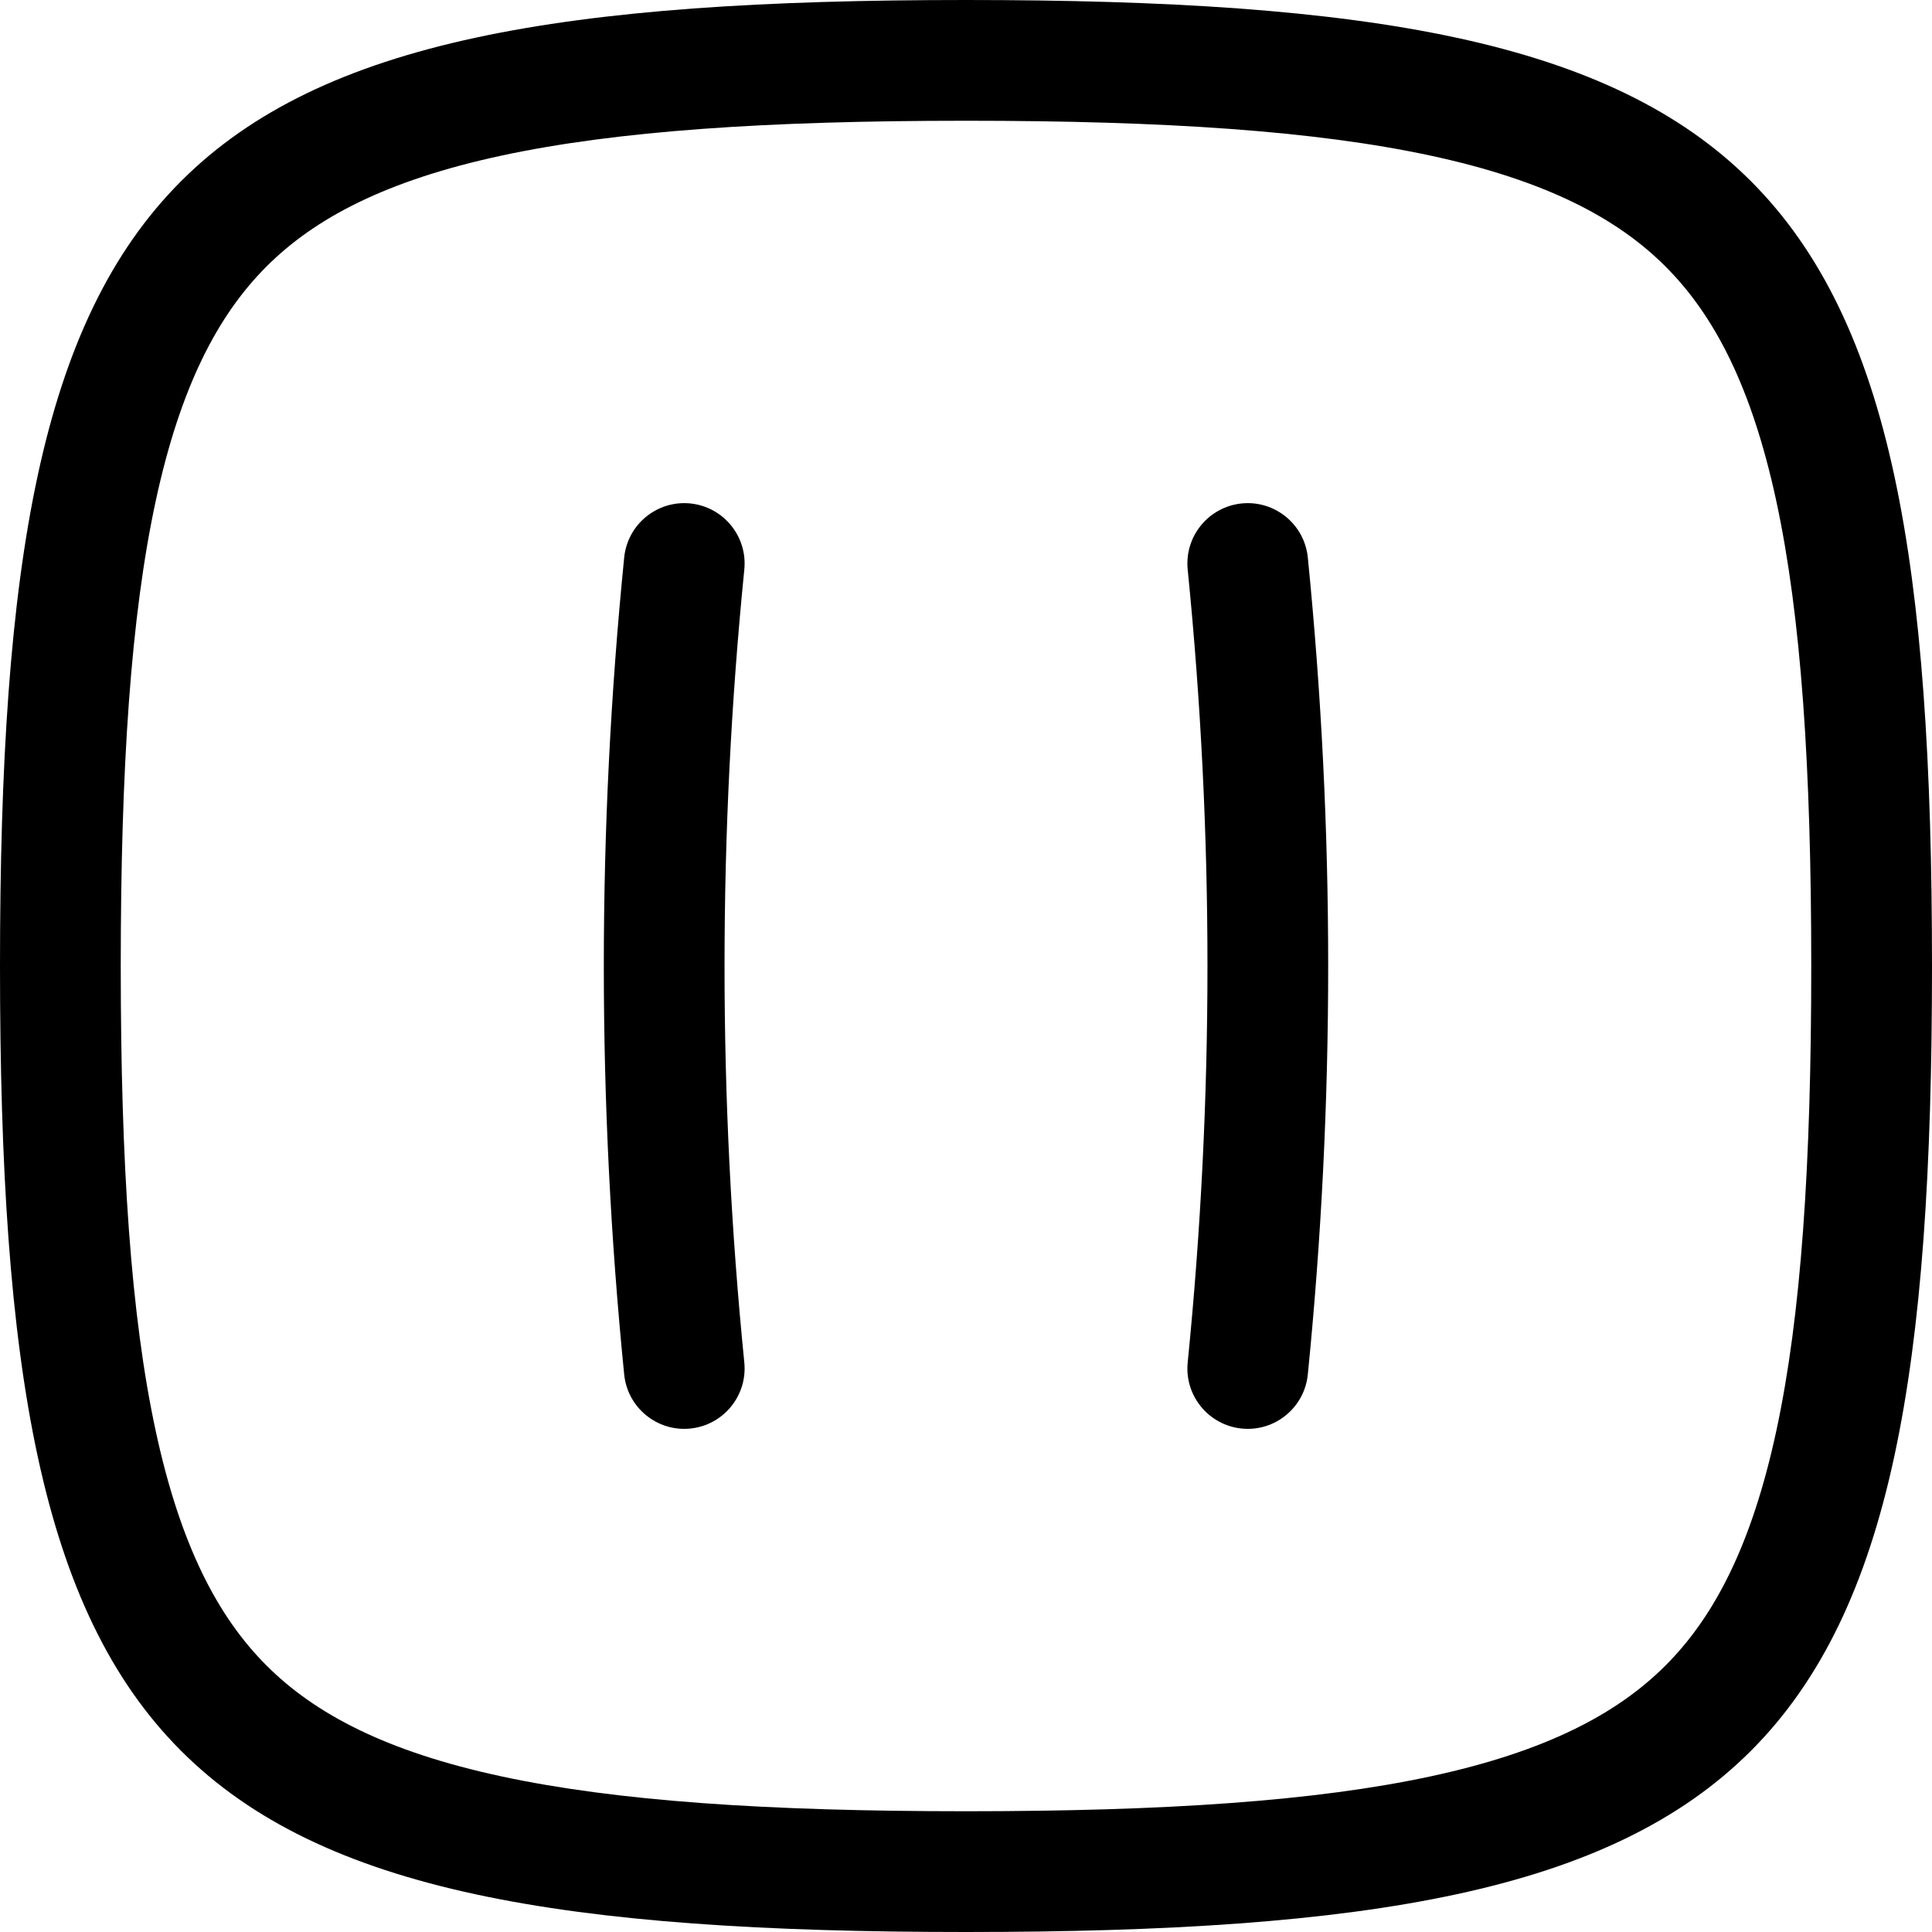 <svg width="256" height="256" viewBox="0 0 256 256" fill="none" xmlns="http://www.w3.org/2000/svg">
<path d="M91.458 66.708C95.851 67.15 99.062 71.065 98.625 75.458C95.131 110.396 95.131 145.604 98.625 180.542C99.061 184.935 95.851 188.85 91.458 189.292C87.066 189.727 83.148 186.518 82.708 182.125C79.109 146.132 79.109 109.868 82.708 73.875C83.148 69.481 87.065 66.273 91.458 66.708Z" fill="black"/>
<path d="M164.542 66.708C168.934 66.273 172.852 69.482 173.292 73.875C176.891 109.868 176.891 146.132 173.292 182.125C172.852 186.519 168.935 189.727 164.542 189.292C160.149 188.85 156.938 184.935 157.375 180.542C160.869 145.604 160.869 110.396 157.375 75.458C156.938 71.065 160.149 67.15 164.542 66.708Z" fill="black"/>
<path fill-rule="evenodd" clip-rule="evenodd" d="M128 0C234.667 0 256 21.333 256 128C256 234.667 234.667 256 128 256C21.333 256 0 234.667 0 128C0 21.333 21.333 0 128 0ZM128 16C101.652 16 81.681 17.334 66.375 20.635C51.248 23.898 41.774 28.851 35.312 35.312C28.851 41.774 23.898 51.248 20.635 66.375C17.334 81.681 16 101.652 16 128C16 154.348 17.334 174.319 20.635 189.625C23.898 204.752 28.851 214.226 35.312 220.688C41.774 227.149 51.248 232.102 66.375 235.365C81.681 238.666 101.652 240 128 240C154.348 240 174.319 238.666 189.625 235.365C204.752 232.102 214.226 227.149 220.688 220.688C227.149 214.226 232.102 204.752 235.365 189.625C238.666 174.319 240 154.348 240 128C240 101.652 238.666 81.681 235.365 66.375C232.102 51.248 227.149 41.774 220.688 35.312C214.226 28.851 204.752 23.898 189.625 20.635C174.319 17.334 154.348 16 128 16Z" fill="black"/>
</svg>
